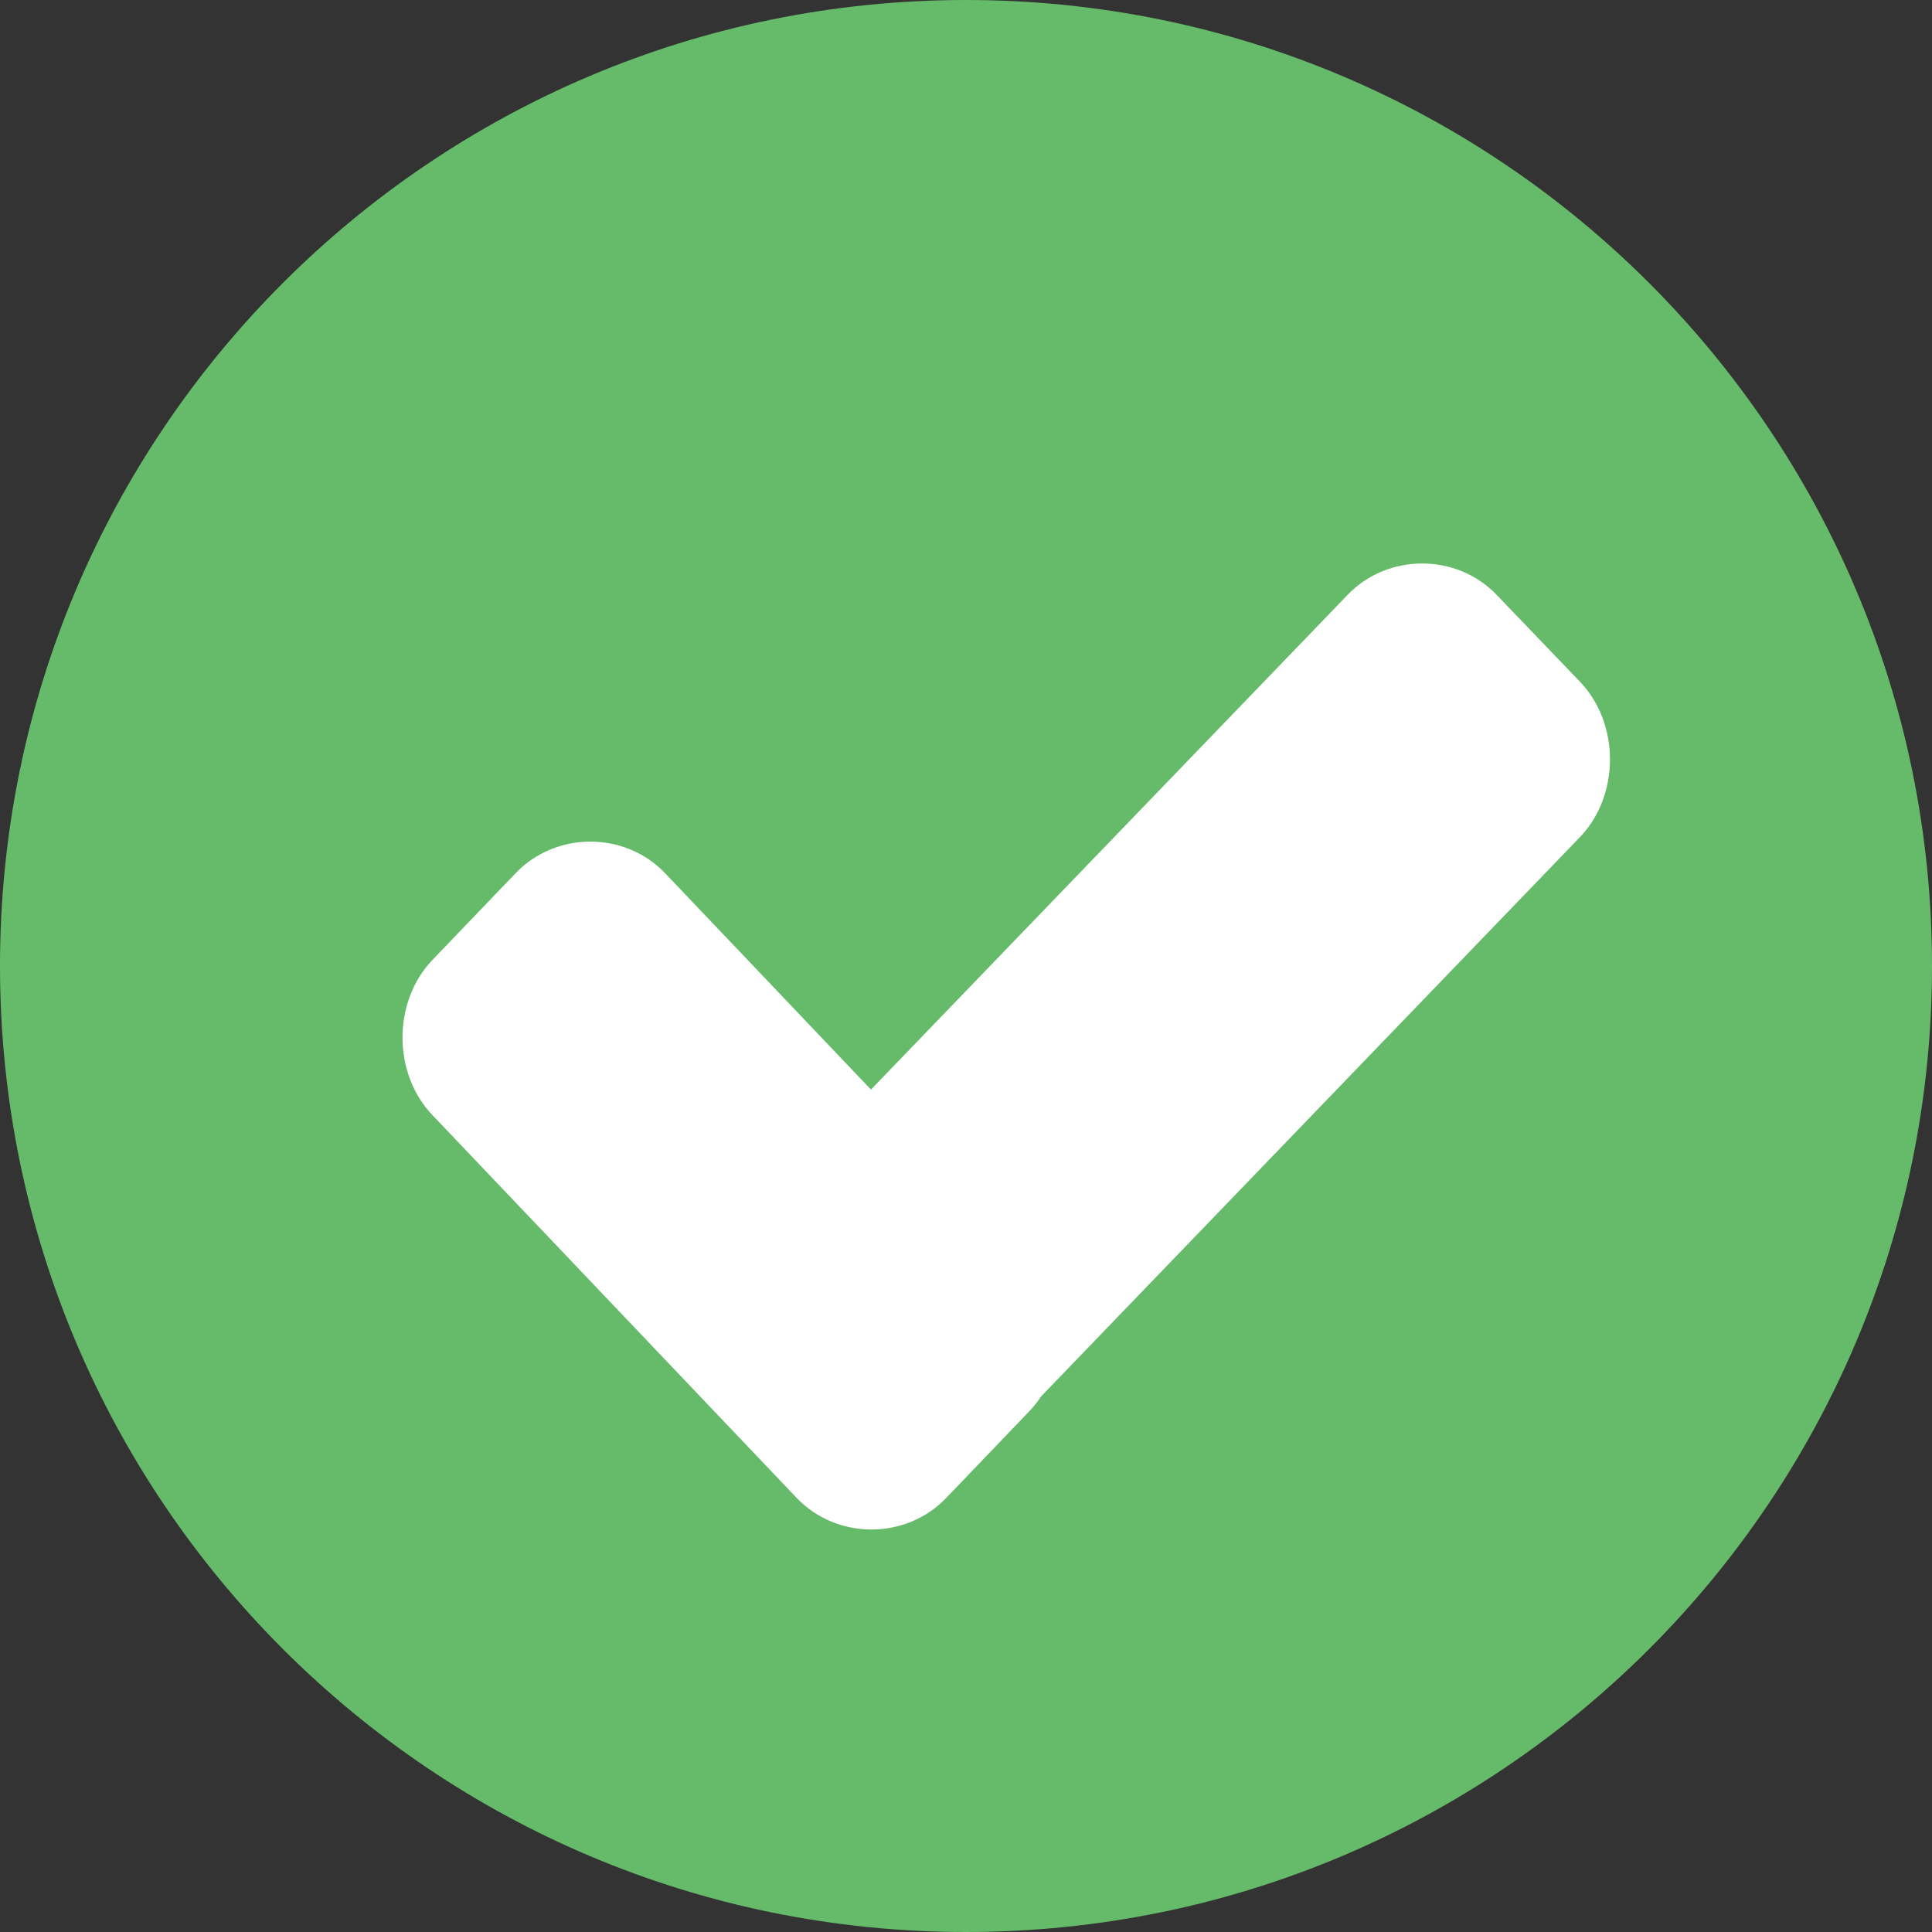 <svg width="48" height="48" viewBox="0 0 48 48" fill="none" xmlns="http://www.w3.org/2000/svg">
<rect x="0" y="0" width="48" height="48" fill="#333333" stroke="none"/>
<path fill-rule="evenodd" clip-rule="evenodd" d="M24 48C37.255 48 48 37.255 48 24C48 10.745 37.255 0 24 0C10.745 0 0 10.745 0 24C0 37.255 10.745 48 24 48Z" fill="#66BB6A"/>
<path d="M37.185 14.78C36.188 13.74 34.477 13.74 33.48 14.78L21.639 27.07L16.52 21.69C15.523 20.65 13.812 20.65 12.815 21.69L10.748 23.845C9.751 24.886 9.751 26.669 10.748 27.709L19.798 37.22C20.796 38.26 22.506 38.26 23.504 37.22L25.57 35.065C25.681 34.95 25.779 34.825 25.866 34.693L39.252 20.799C40.249 19.759 40.249 17.975 39.252 16.935L37.185 14.78Z" fill="white"/>
</svg>
